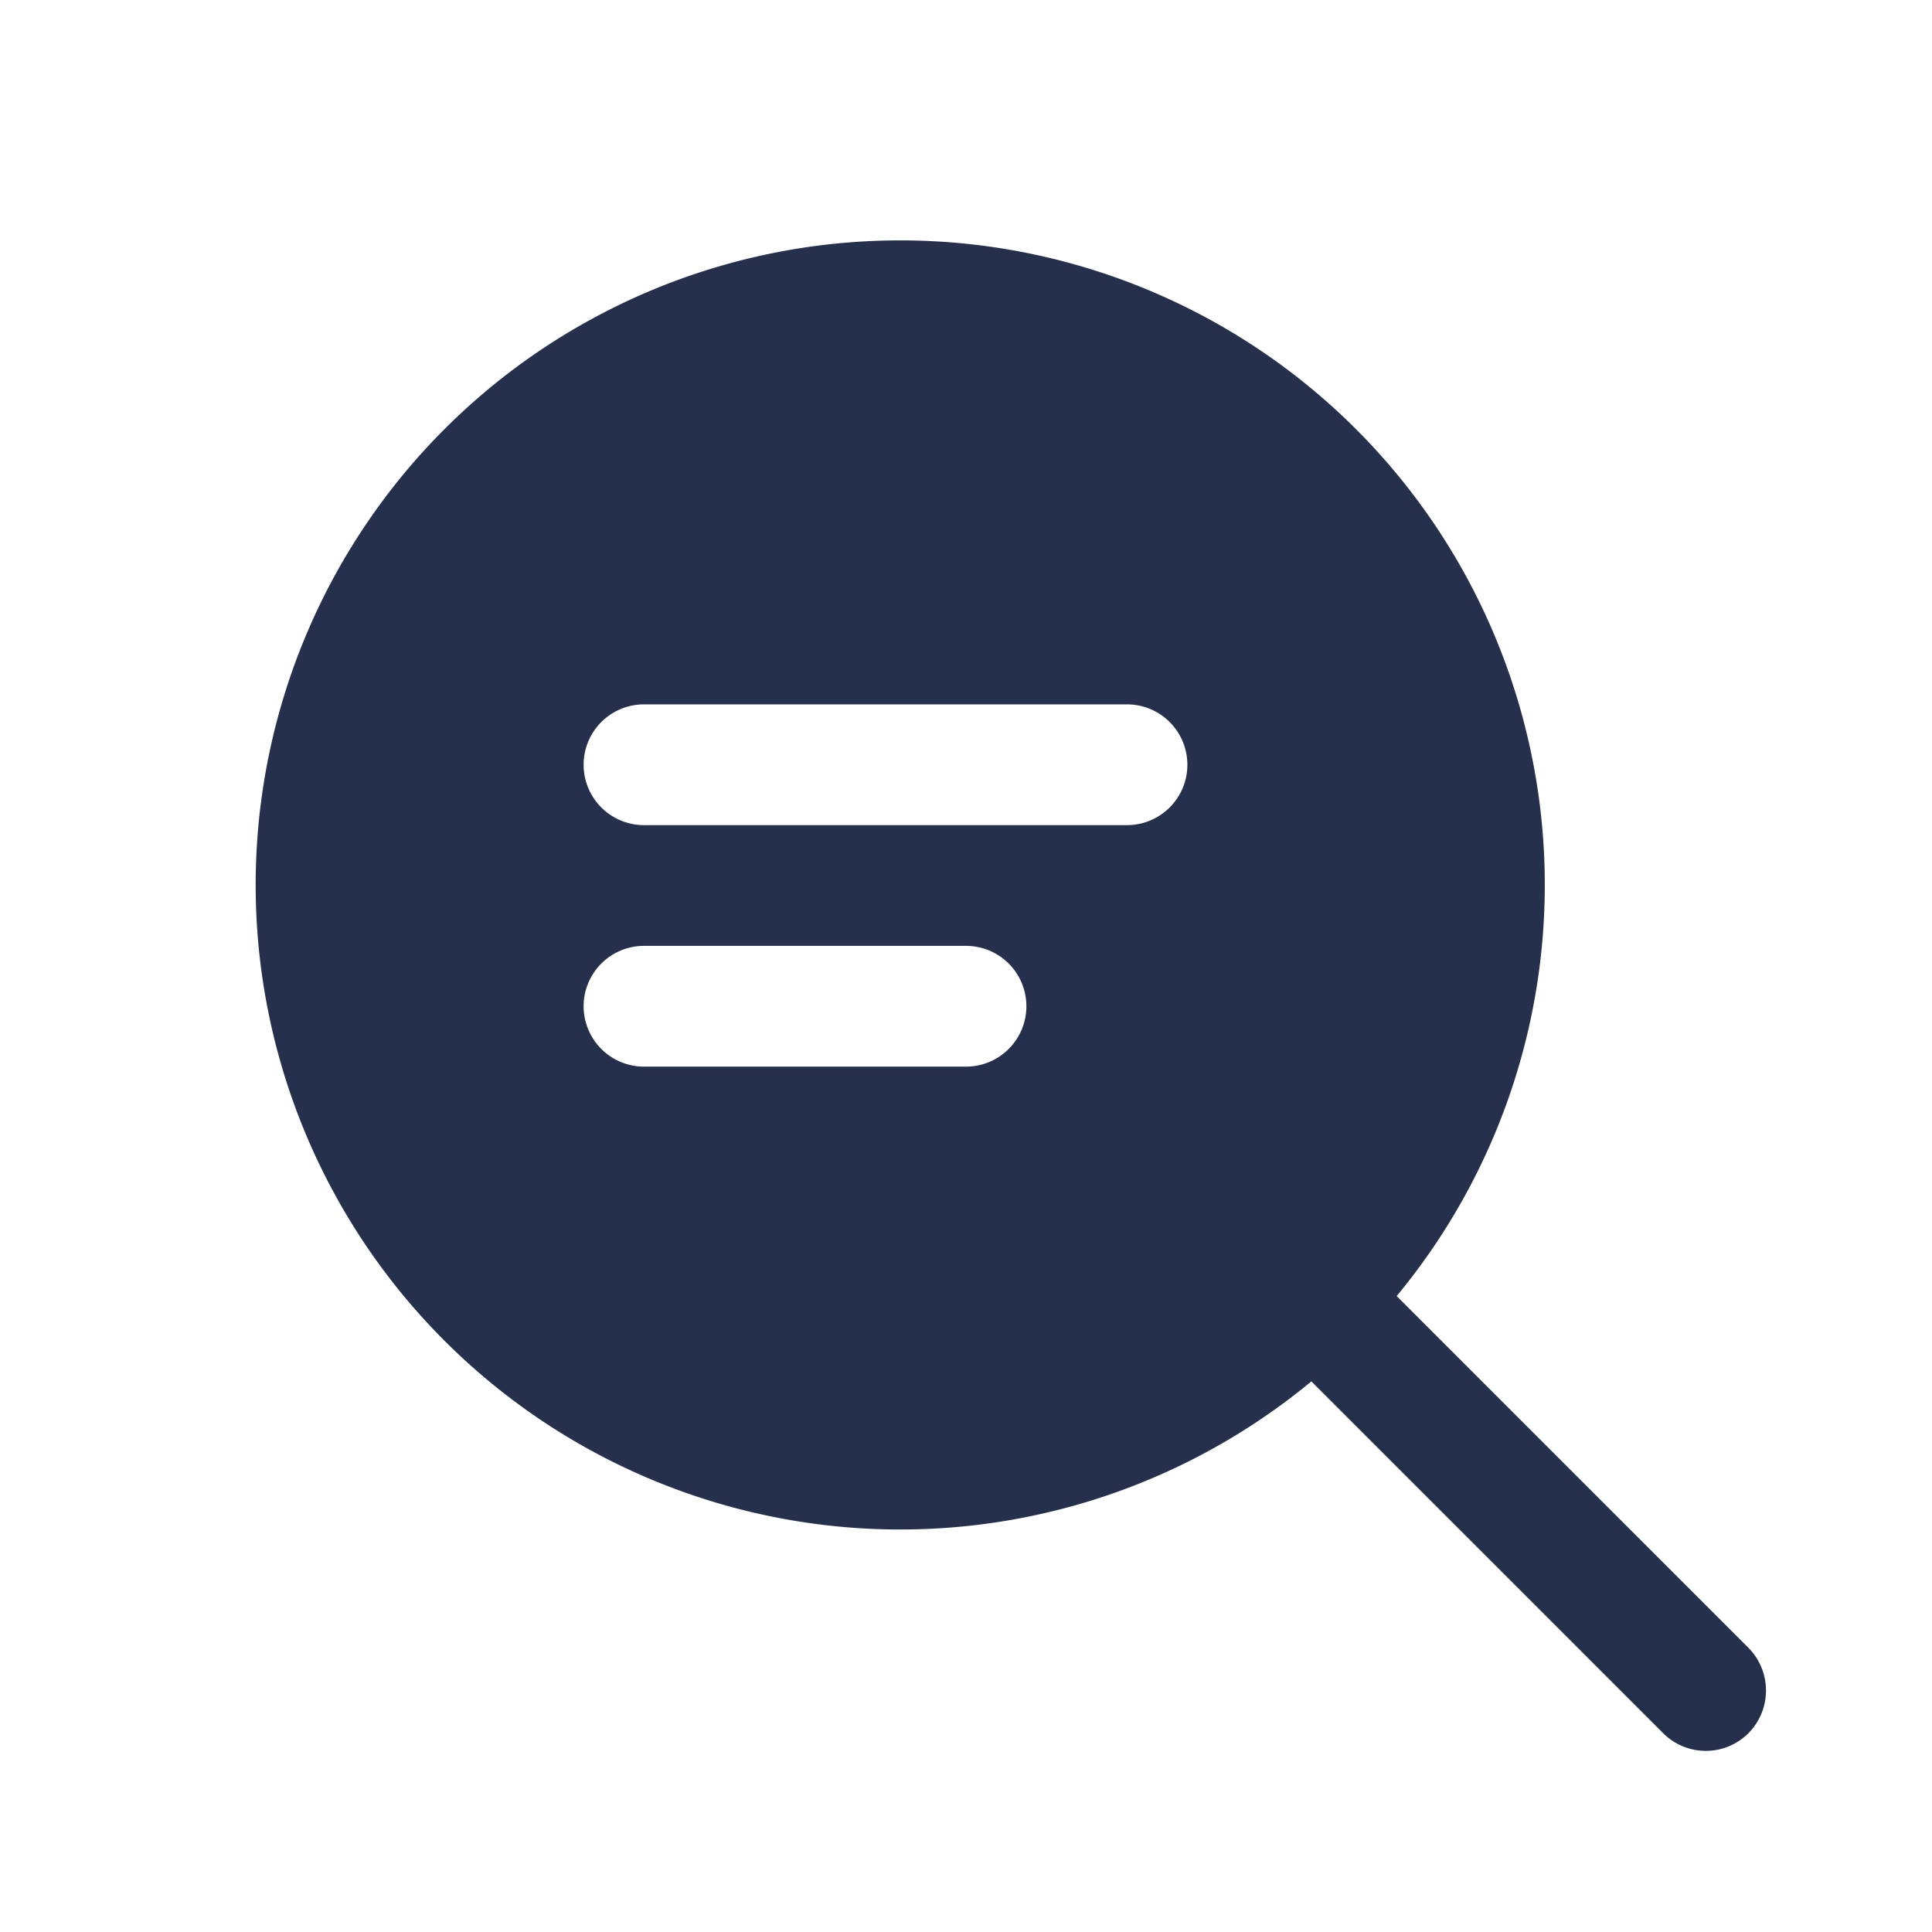 <svg id="Layer" xmlns="http://www.w3.org/2000/svg" viewBox="0 0 24 24"><defs><style>.cls-1{fill:#25314c;fill-rule:evenodd;}</style></defs><path id="search-text" class="cls-1" d="M21.72,20.47,17.35,16.1a8.007,8.007,0,1,0-1.06,1.06l4.37,4.37a.748.748,0,0,0,1.06,0A.754.754,0,0,0,21.72,20.47ZM12,13.25H8a.75.75,0,0,1,0-1.5h4a.75.75,0,0,1,0,1.5Zm2-3H8a.75.75,0,0,1,0-1.5h6a.75.75,0,0,1,0,1.5Z"/></svg>